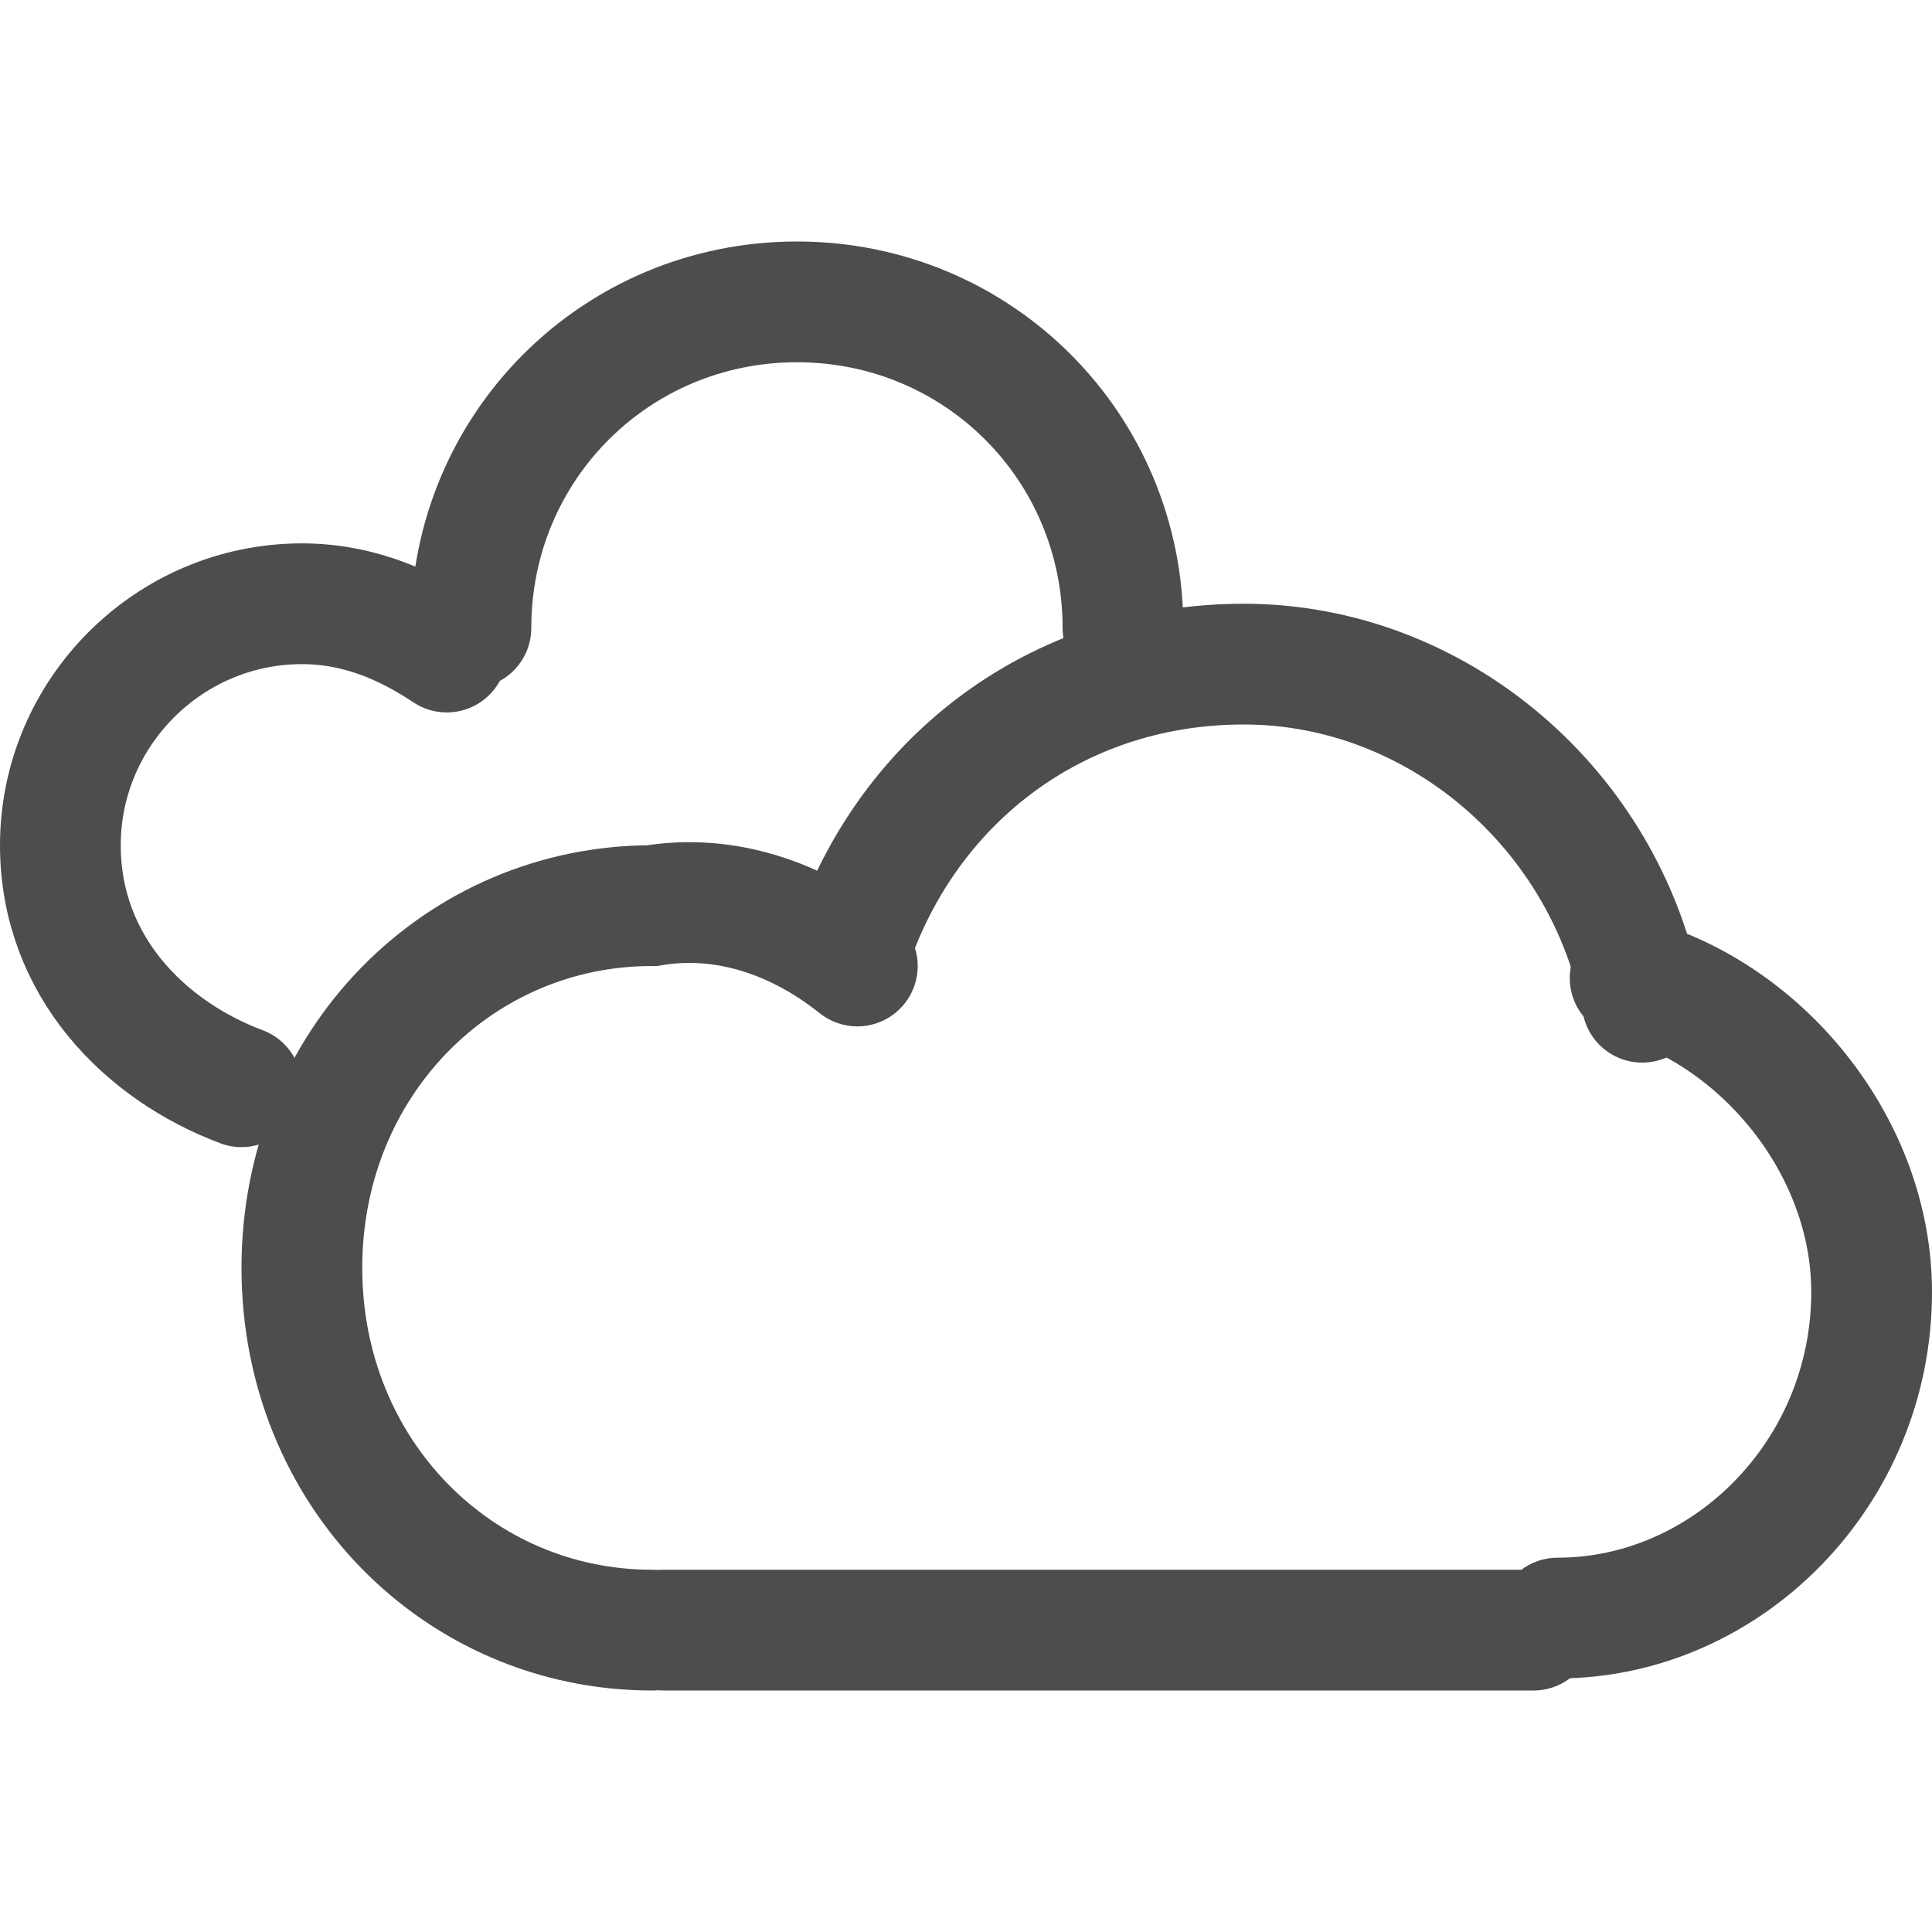 <?xml version="1.0" encoding="utf-8"?>
<!-- Generator: Adobe Illustrator 24.0.0, SVG Export Plug-In . SVG Version: 6.00 Build 0)  -->
<svg version="1.1" id="图层_2_1_" opacity="0.8" xmlns="http://www.w3.org/2000/svg" xmlns:xlink="http://www.w3.org/1999/xlink"
	 x="0px" y="0px" viewBox="0 0 16 16" style="enable-background:new 0 0 16 16;" xml:space="preserve">
<style type="text/css">
	.st0{fill:none;stroke:#1F2022;stroke-linecap:round;stroke-miterlimit:10;}
</style>
<g id="云_4_">
	<path class="st0" d="M5.4,13.5c-1.6,0-2.9-1.3-2.9-3s1.3-3,2.9-3C6,7.4,6.6,7.6,7.1,8"/>
	<path class="st0" d="M13.5,8.1c1.1,0.3,2,1.4,2,2.6c0,1.5-1.2,2.7-2.6,2.7"/>
	<path class="st0" d="M7.1,7.7c0.5-1.3,1.7-2.2,3.2-2.2c1.6,0,3,1.2,3.3,2.8"/>
	<line class="st0" x1="5.5" y1="13.5" x2="12.7" y2="13.5"/>
</g>
<path class="st0" d="M2,9C1.2,8.7,0.5,8,0.5,7c0-1.1,0.9-2,2-2C3,5,3.4,5.2,3.7,5.4"/>
<path class="st0" d="M3.9,5.2c0-1.5,1.2-2.7,2.7-2.7s2.7,1.2,2.7,2.7"/>
</svg>
